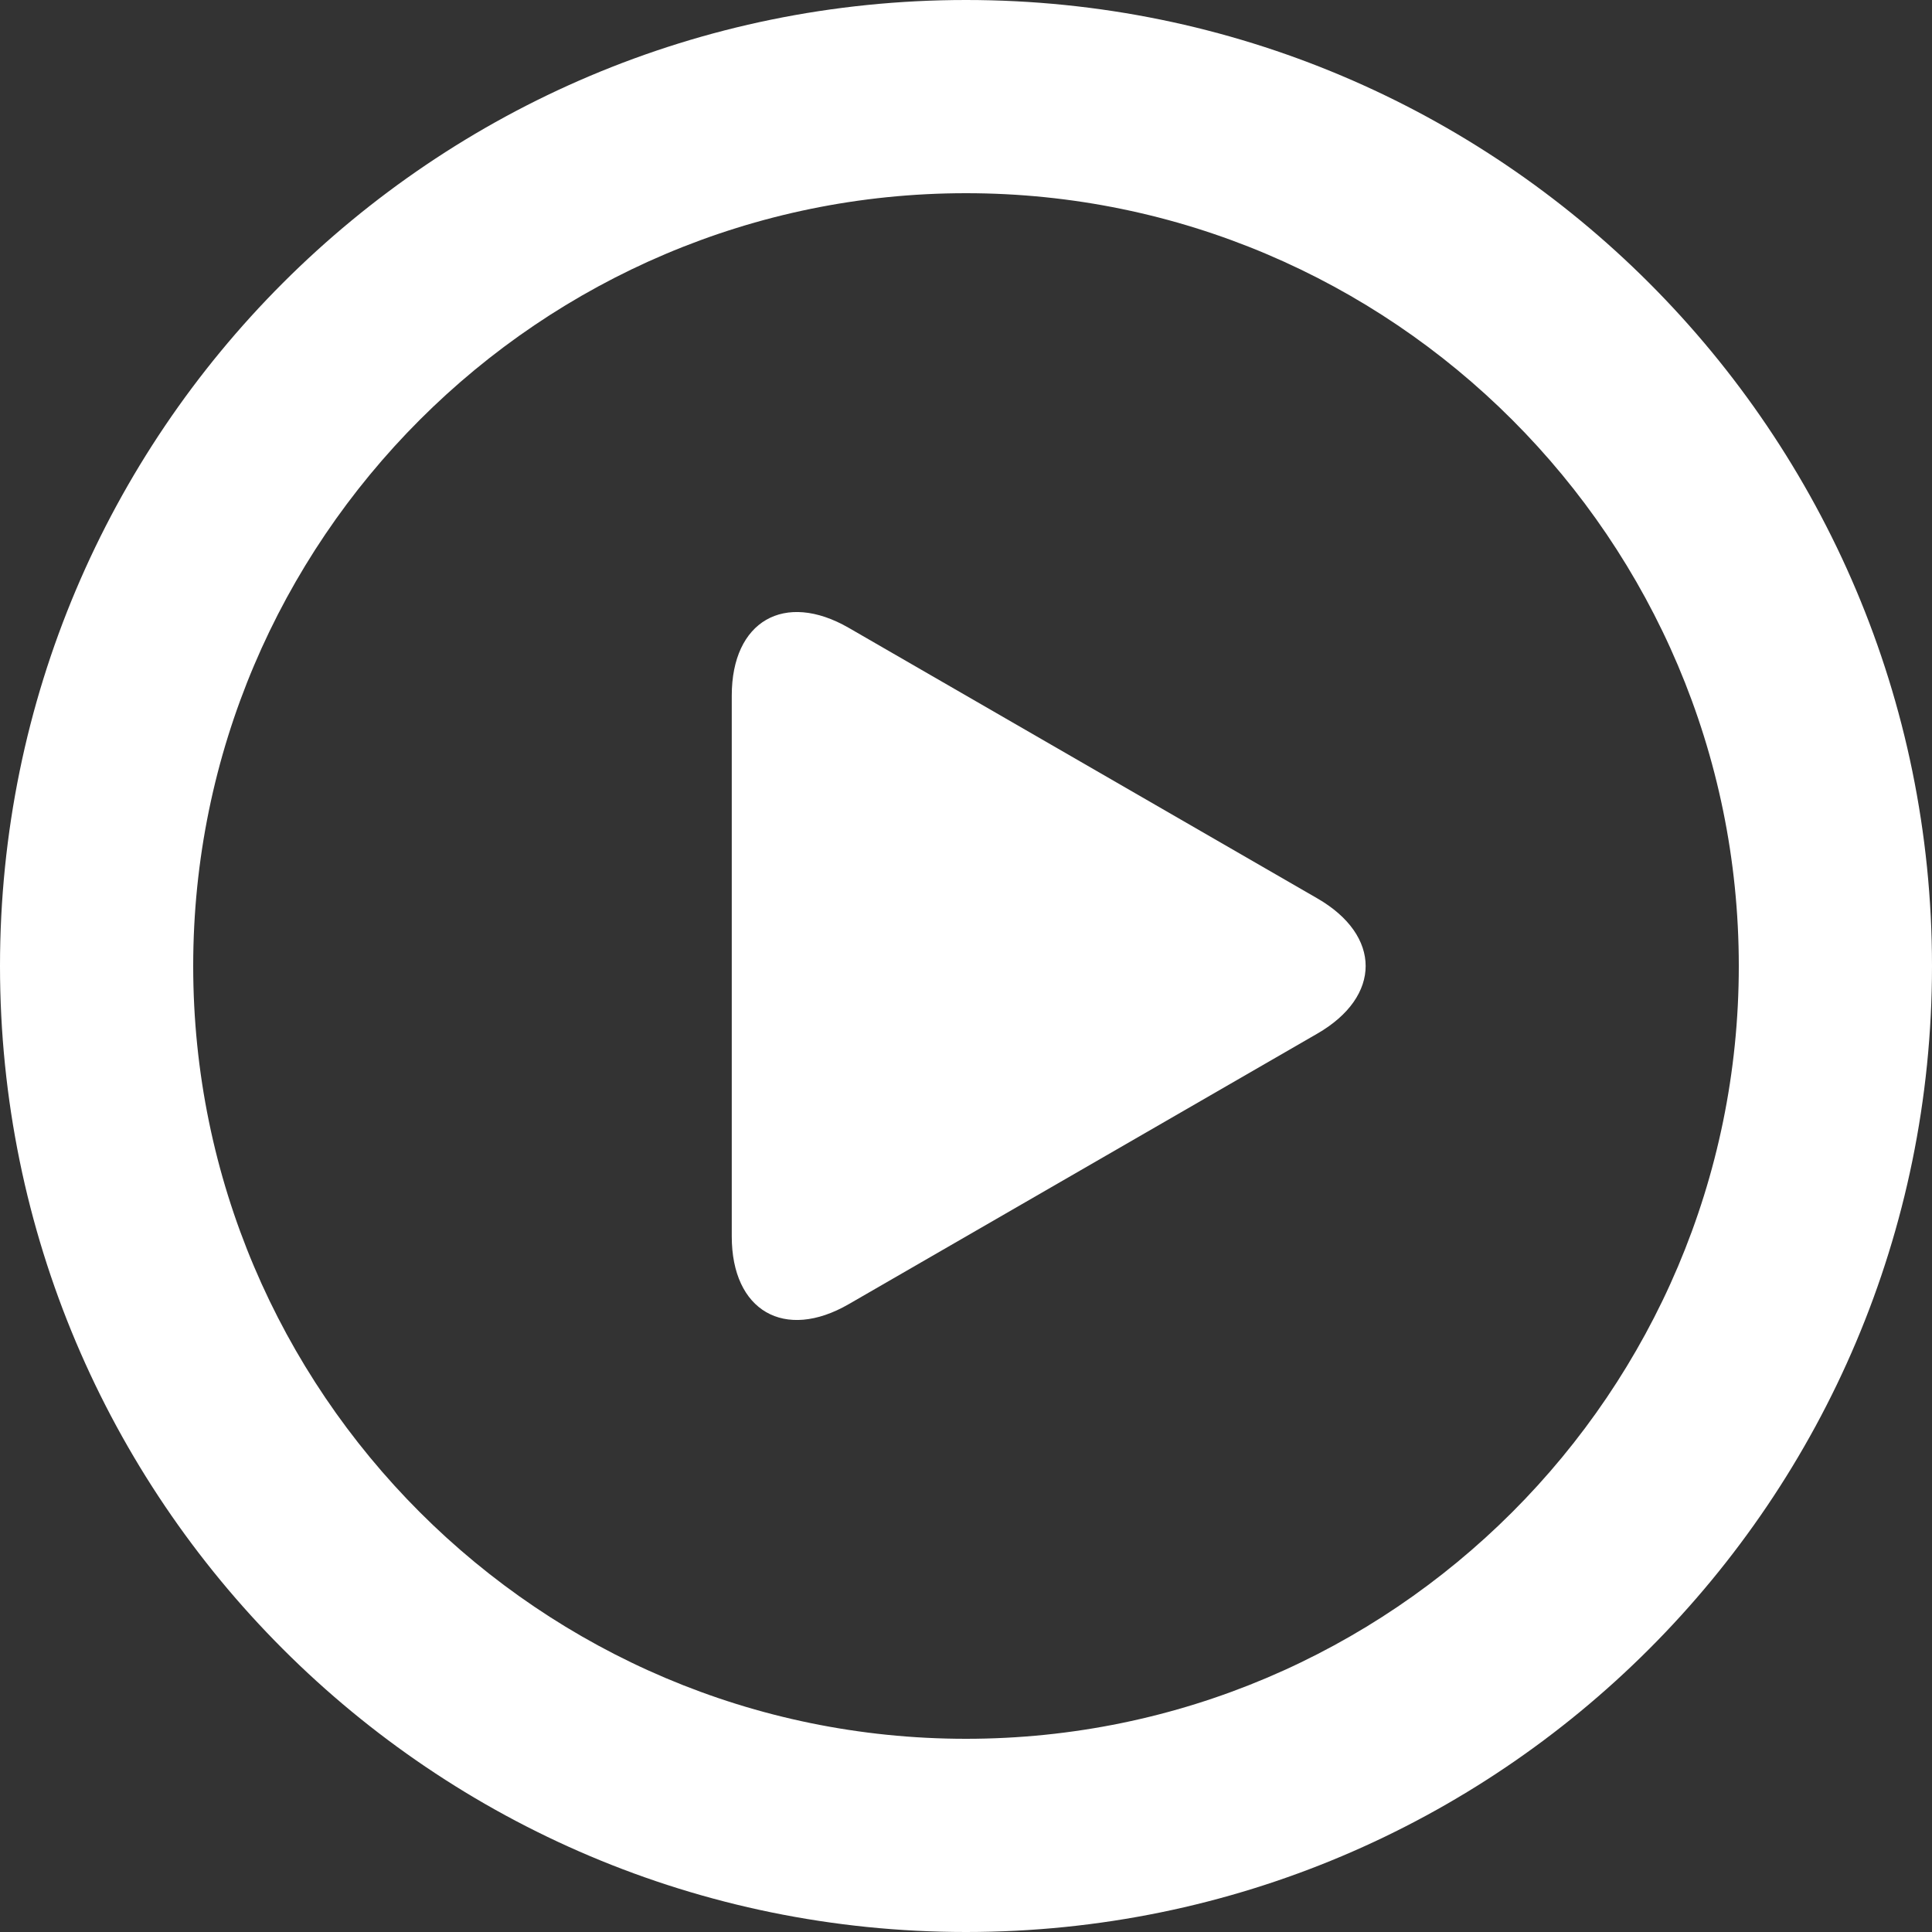 <svg width="25" height="25" viewBox="0 0 25 25" fill="none" xmlns="http://www.w3.org/2000/svg">
<rect x="0" y="0" width="25" height="25" fill="#333333" stroke="none"/>
<path d="M12.5 0C5.596 0 0 5.596 0 12.5C0 19.404 5.596 25 12.5 25C19.404 25 25 19.404 25 12.5C25 5.596 19.404 0 12.5 0ZM12.5 22.5C6.986 22.5 2.5 18.014 2.5 12.5C2.5 6.986 6.986 2.5 12.5 2.5C18.014 2.5 22.5 6.986 22.5 12.5C22.5 18.014 18.014 22.5 12.5 22.5Z" fill="white"/>
<path d="M17.046 11.625L10.984 8.125C10.151 7.644 9.469 8.037 9.469 9V16C9.469 16.962 10.151 17.357 10.984 16.875L17.046 13.375C17.88 12.894 17.88 12.106 17.046 11.625Z" fill="white"/>
</svg>
